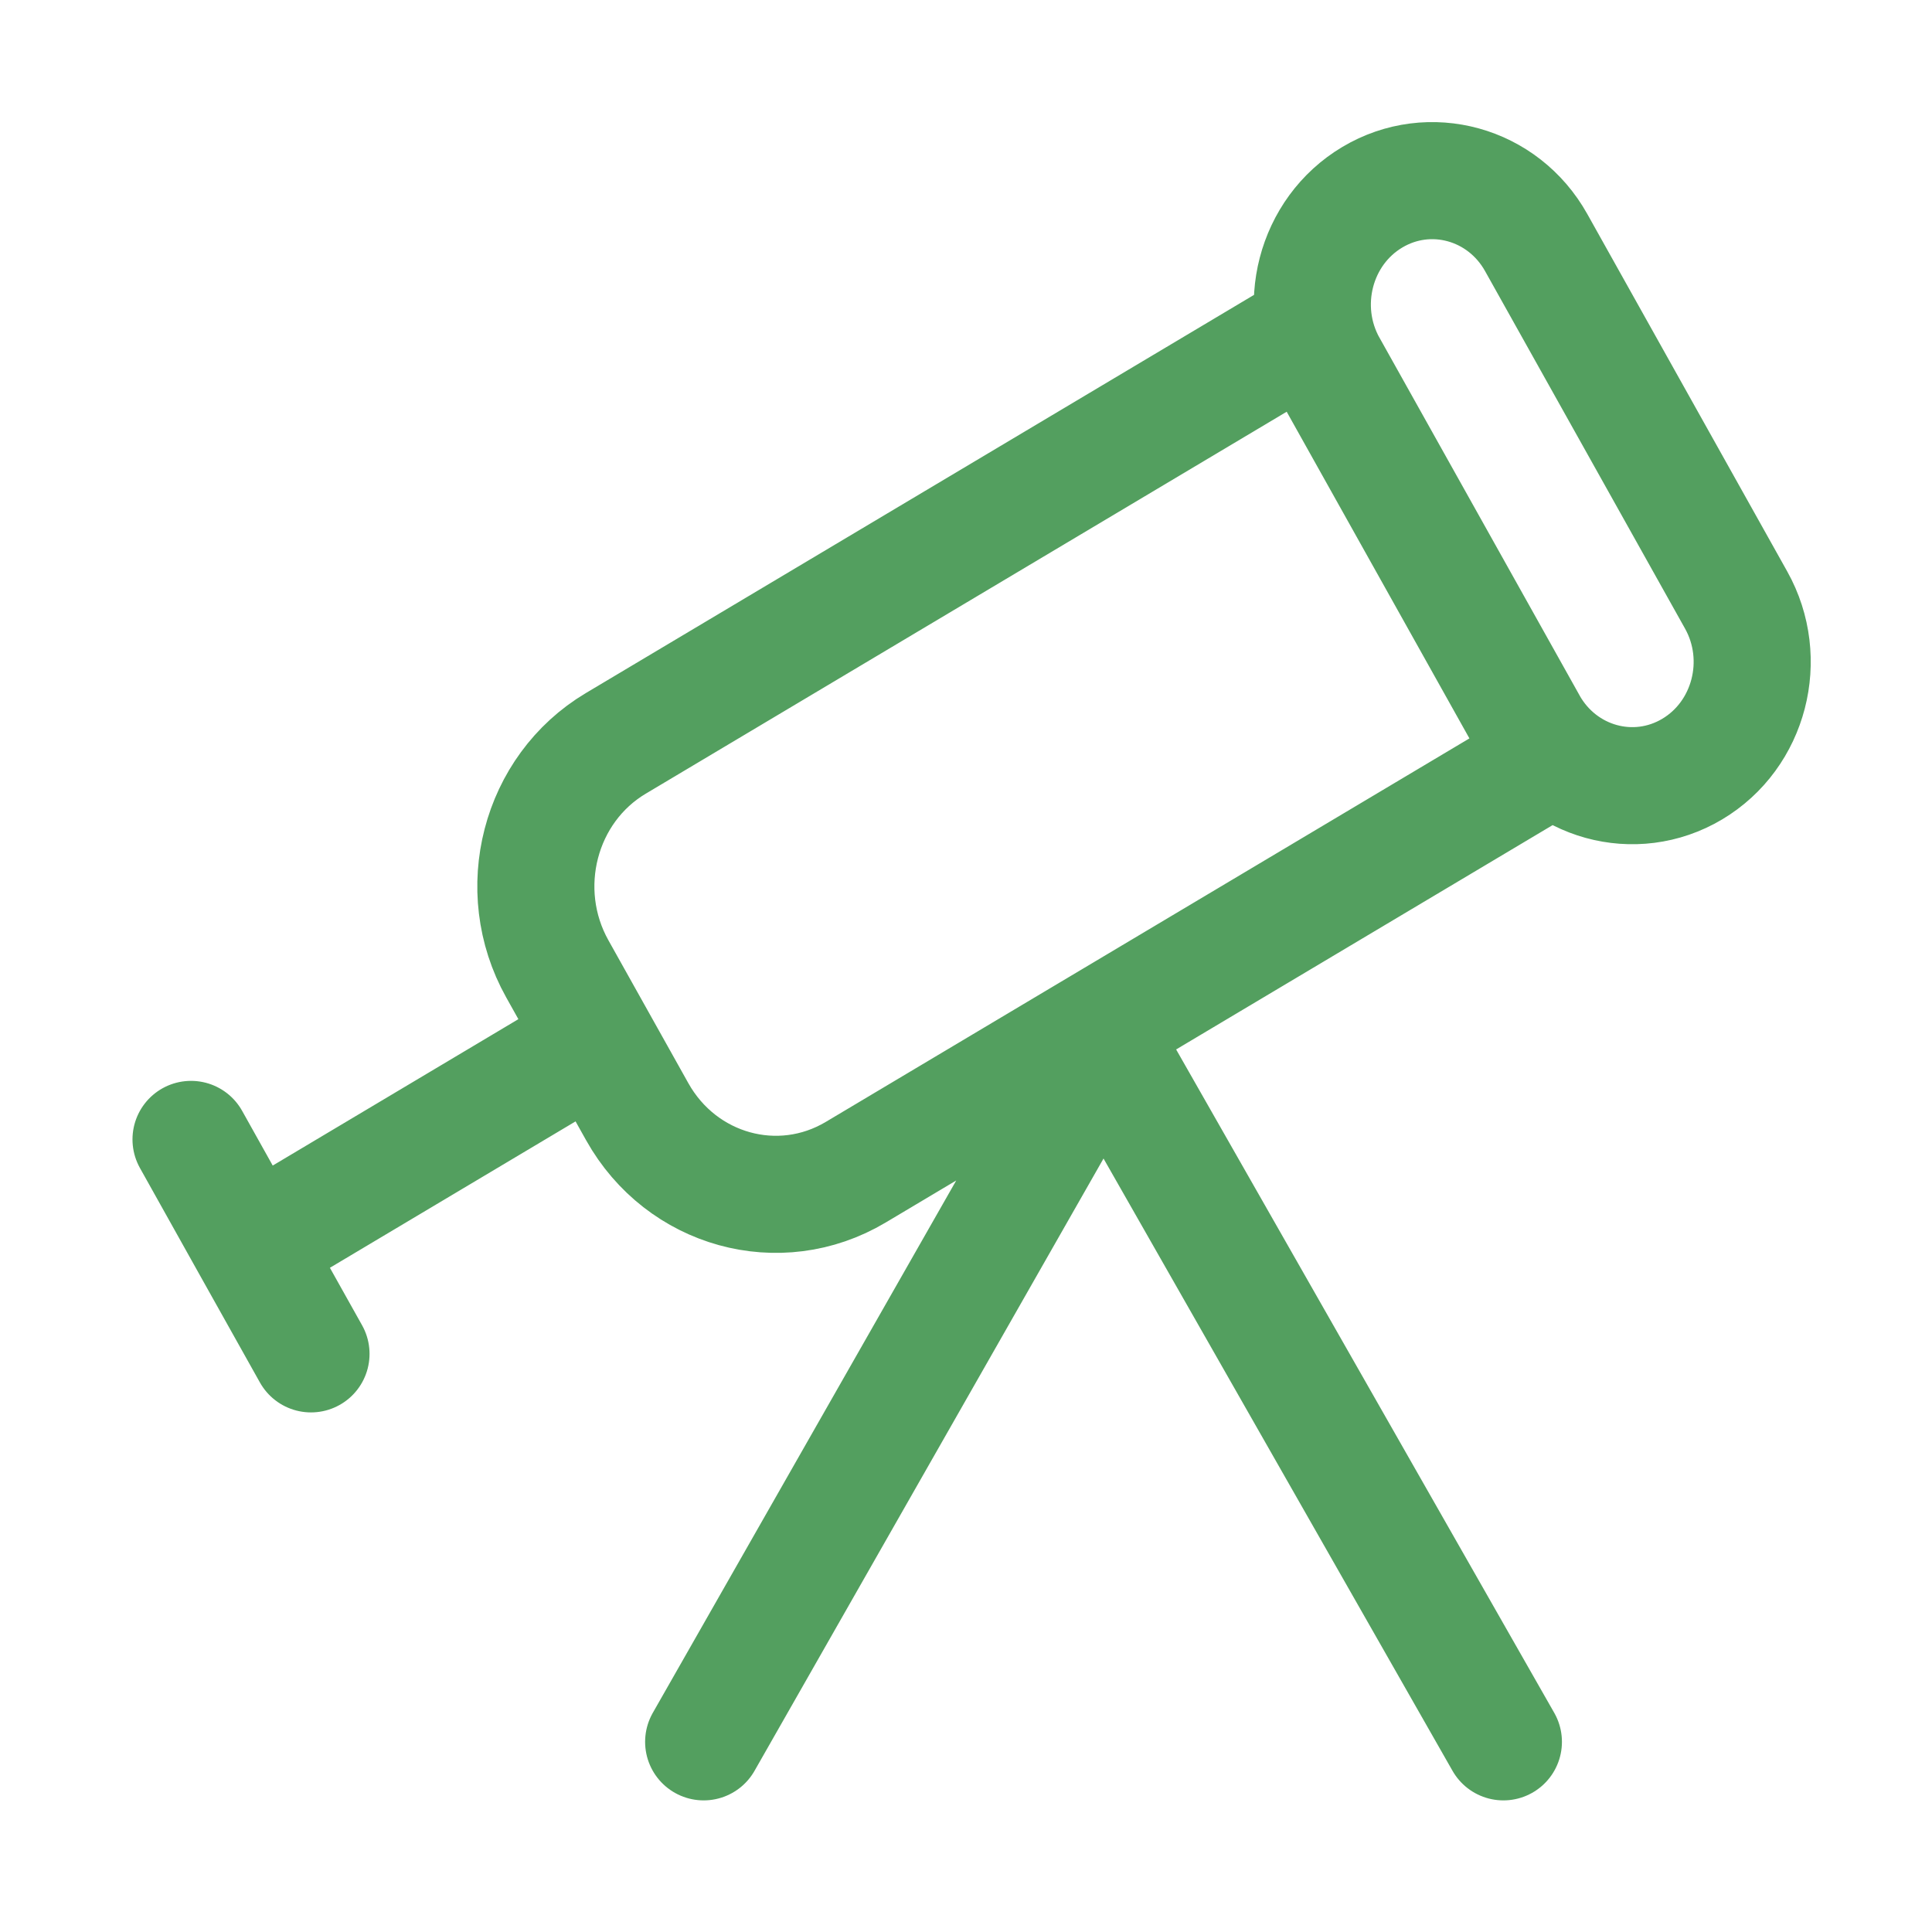 <svg width="33" height="33" viewBox="0 0 33 33" fill="none" xmlns="http://www.w3.org/2000/svg">
<path d="M3.263 19.462L4.287 21.294M4.287 21.294L5.312 23.125M4.287 21.294L10.202 17.769M25.679 29.752L18.849 17.769L12.019 29.752M22.349 5.647L10.519 12.697C9.212 13.475 8.765 15.2 9.519 16.548L10.885 18.99C11.64 20.338 13.31 20.801 14.617 20.022L26.447 12.973L22.349 5.647ZM28.904 13.137C27.924 13.72 26.671 13.374 26.105 12.363L22.69 6.258C22.125 5.247 22.46 3.953 23.44 3.369C24.42 2.785 25.674 3.132 26.239 4.143L29.654 10.248C30.22 11.259 29.884 12.553 28.904 13.137Z" stroke="#539F5F" stroke-width="2" stroke-linecap="round" stroke-linejoin="round"/>
</svg>
